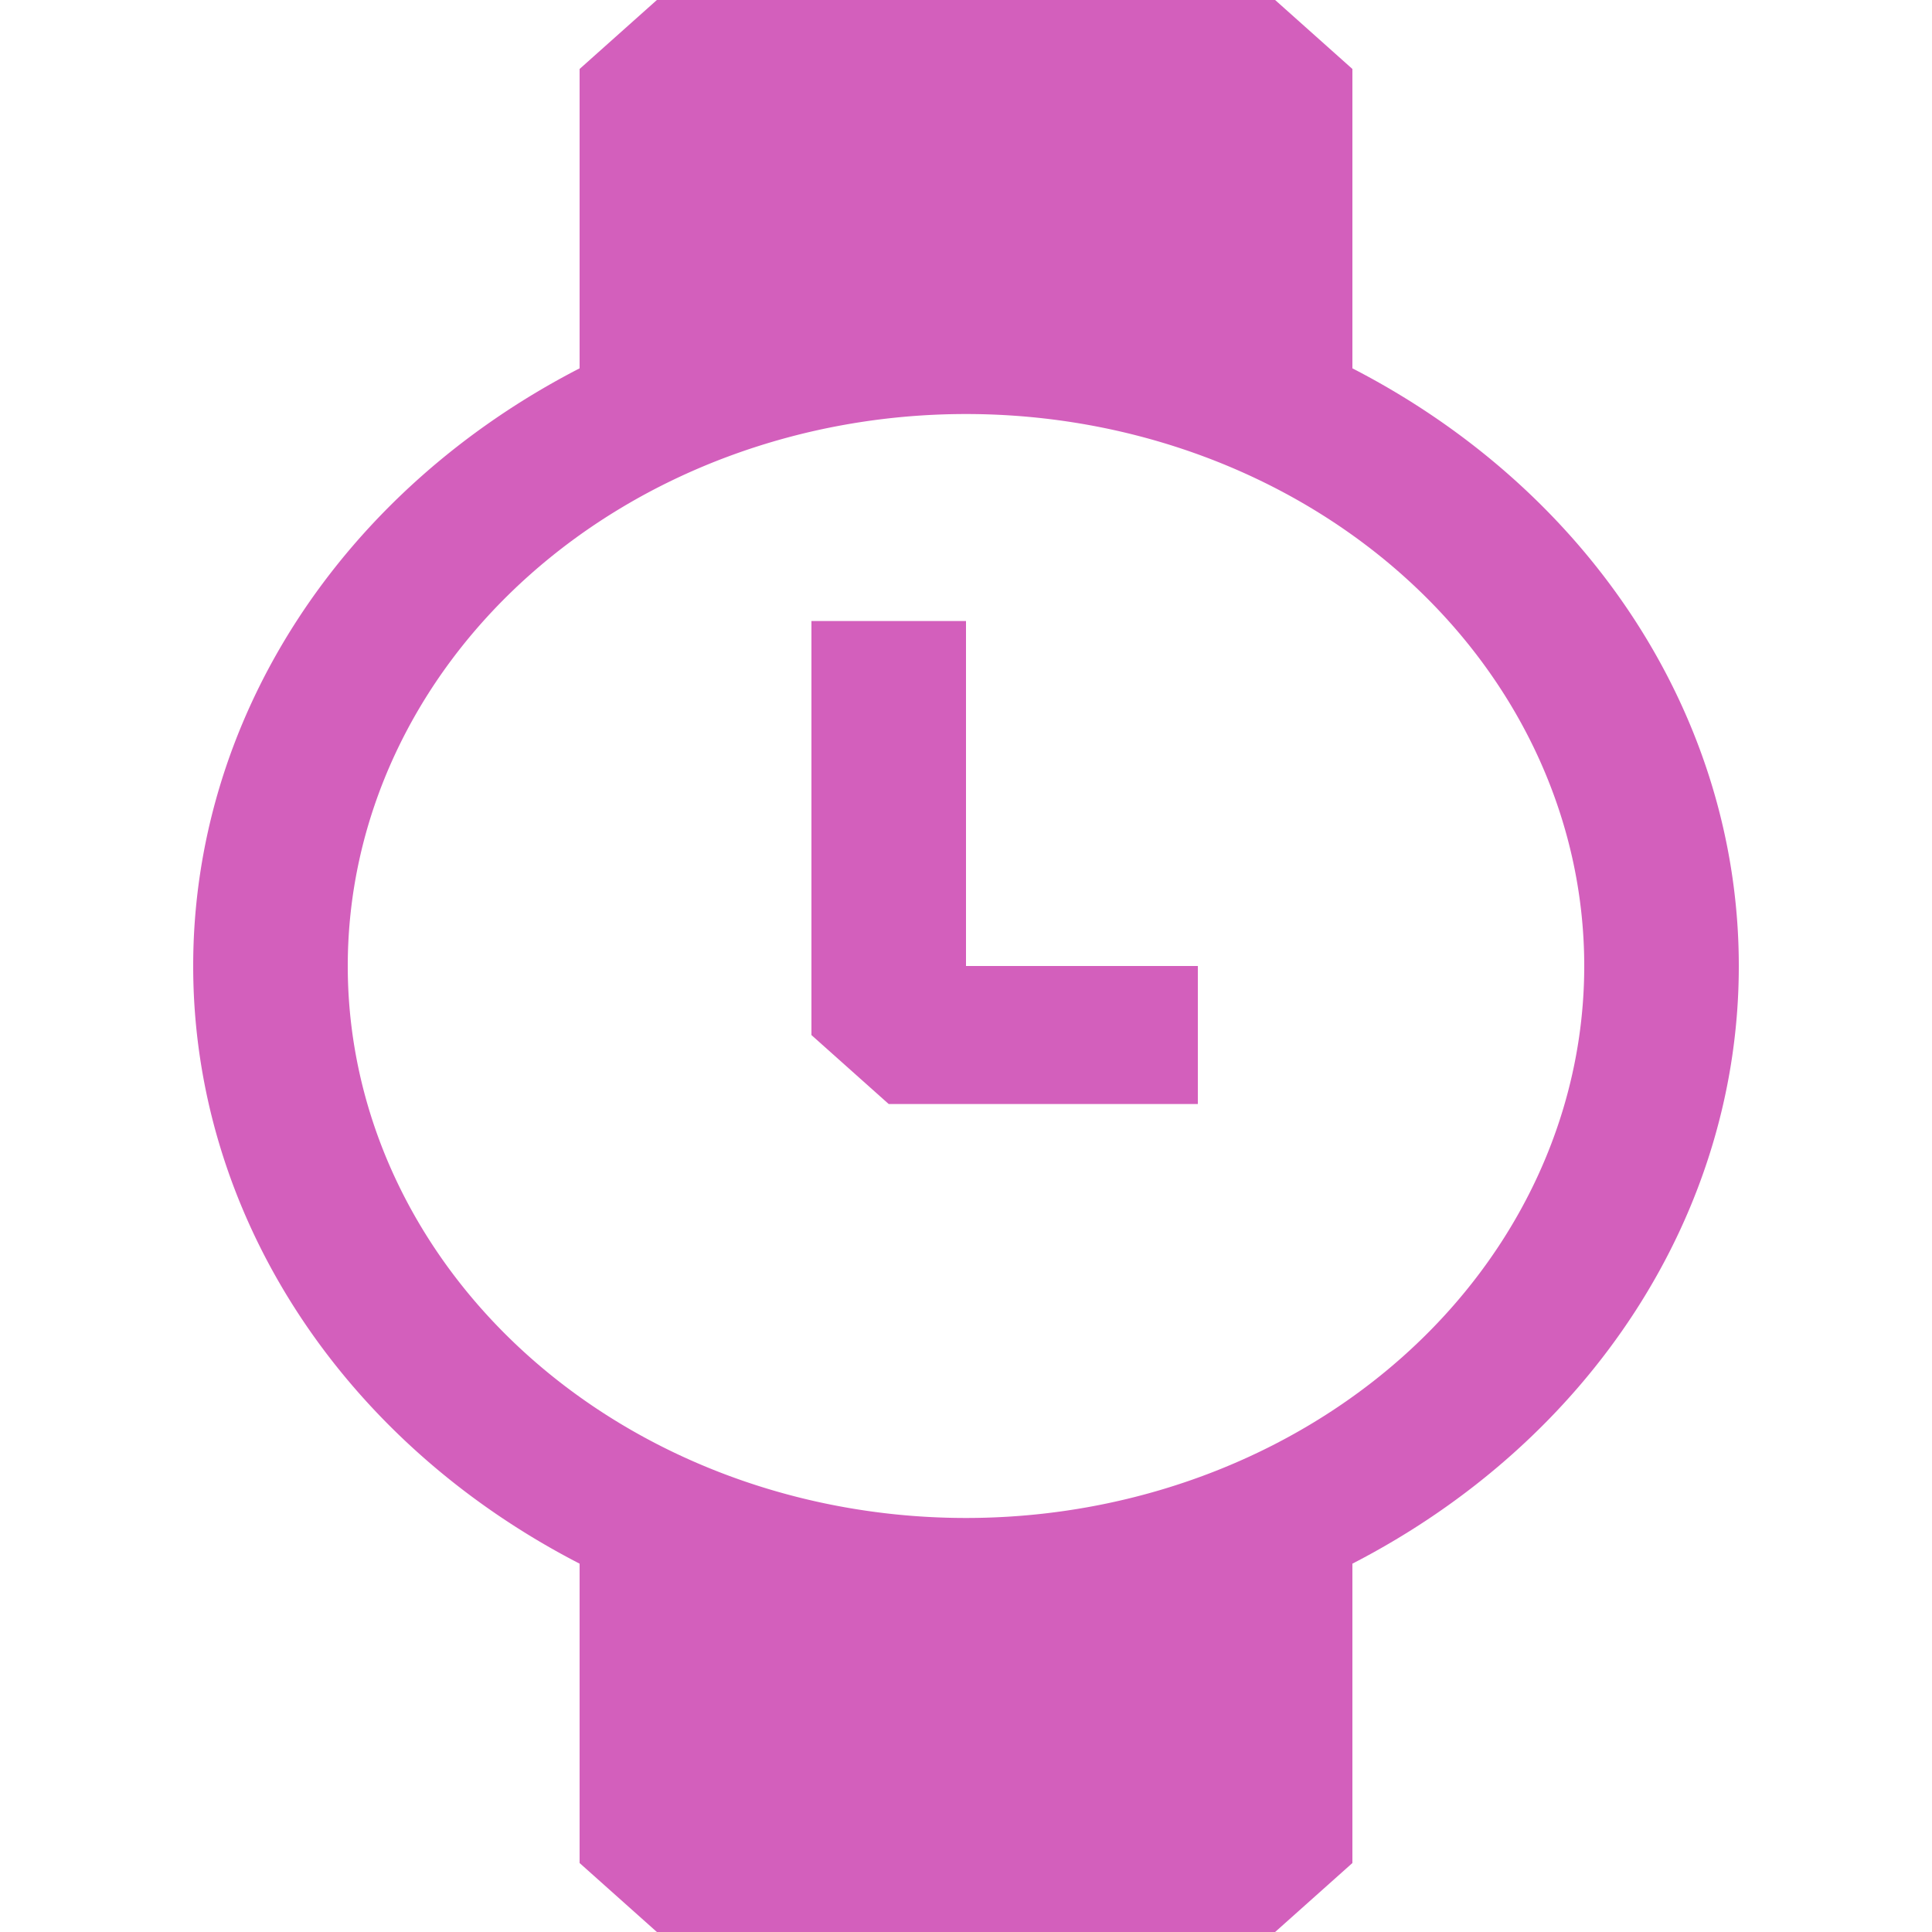 <?xml version="1.0" encoding="UTF-8" standalone="no"?>
<svg
   xmlns:dc="http://purl.org/dc/elements/1.1/"
   xmlns:cc="http://creativecommons.org/ns#"
   xmlns:rdf="http://www.w3.org/1999/02/22-rdf-syntax-ns#"
   xmlns:svg="http://www.w3.org/2000/svg"
   xmlns="http://www.w3.org/2000/svg"
   xmlns:sodipodi="http://sodipodi.sourceforge.net/DTD/sodipodi-0.dtd"
   xmlns:inkscape="http://www.inkscape.org/namespaces/inkscape"
   width="20"
   height="20"
   viewBox="0 0 20 20"
   fill="currentColor"
   version="1.1"
   id="svg837"
   sodipodi:docname="timeout.svg"
   inkscape:version="1.0 (4035a4f, 2020-05-01)">
  <defs
     id="defs841" />
  <sodipodi:namedview
     inkscape:document-rotation="0"
     pagecolor="#ffffff"
     bordercolor="#666666"
     borderopacity="1"
     objecttolerance="10"
     gridtolerance="10"
     guidetolerance="10"
     inkscape:pageopacity="0"
     inkscape:pageshadow="2"
     inkscape:window-width="1632"
     inkscape:window-height="925"
     id="namedview839"
     showgrid="false"
     inkscape:zoom="41.75"
     inkscape:cx="8"
     inkscape:cy="6.6229373"
     inkscape:window-x="199"
     inkscape:window-y="44"
     inkscape:window-maximized="0"
     inkscape:current-layer="svg837" />
  <path
     d="M 9.2,11.429 H 12.4 V 10 H 10 V 6.429 H 8.4 v 4.286 z"
     id="path833"
     style="stroke-width:1.512;fill:#d35fbc" />
  <path
     fill-rule="evenodd"
     clip-rule="evenodd"
     d="m 6,3.813 a 7.997,7.14 0 0 0 -4,6.187 7.997,7.14 0 0 0 4,6.187 v 3.099 L 6.8,20 H 13.2 L 14,19.286 V 16.187 A 7.997,7.14 0 0 0 18,10 7.997,7.14 0 0 0 14,3.813 V 0.714 L 13.2,0 H 6.8 l -0.8,0.714 z M 16.4,10 A 6.4,5.714 0 1 1 3.6,10 6.4,5.714 0 0 1 16.4,10 Z"
     id="path835"
     style="stroke-width:1.512;fill:#d35fbc" />
</svg>
